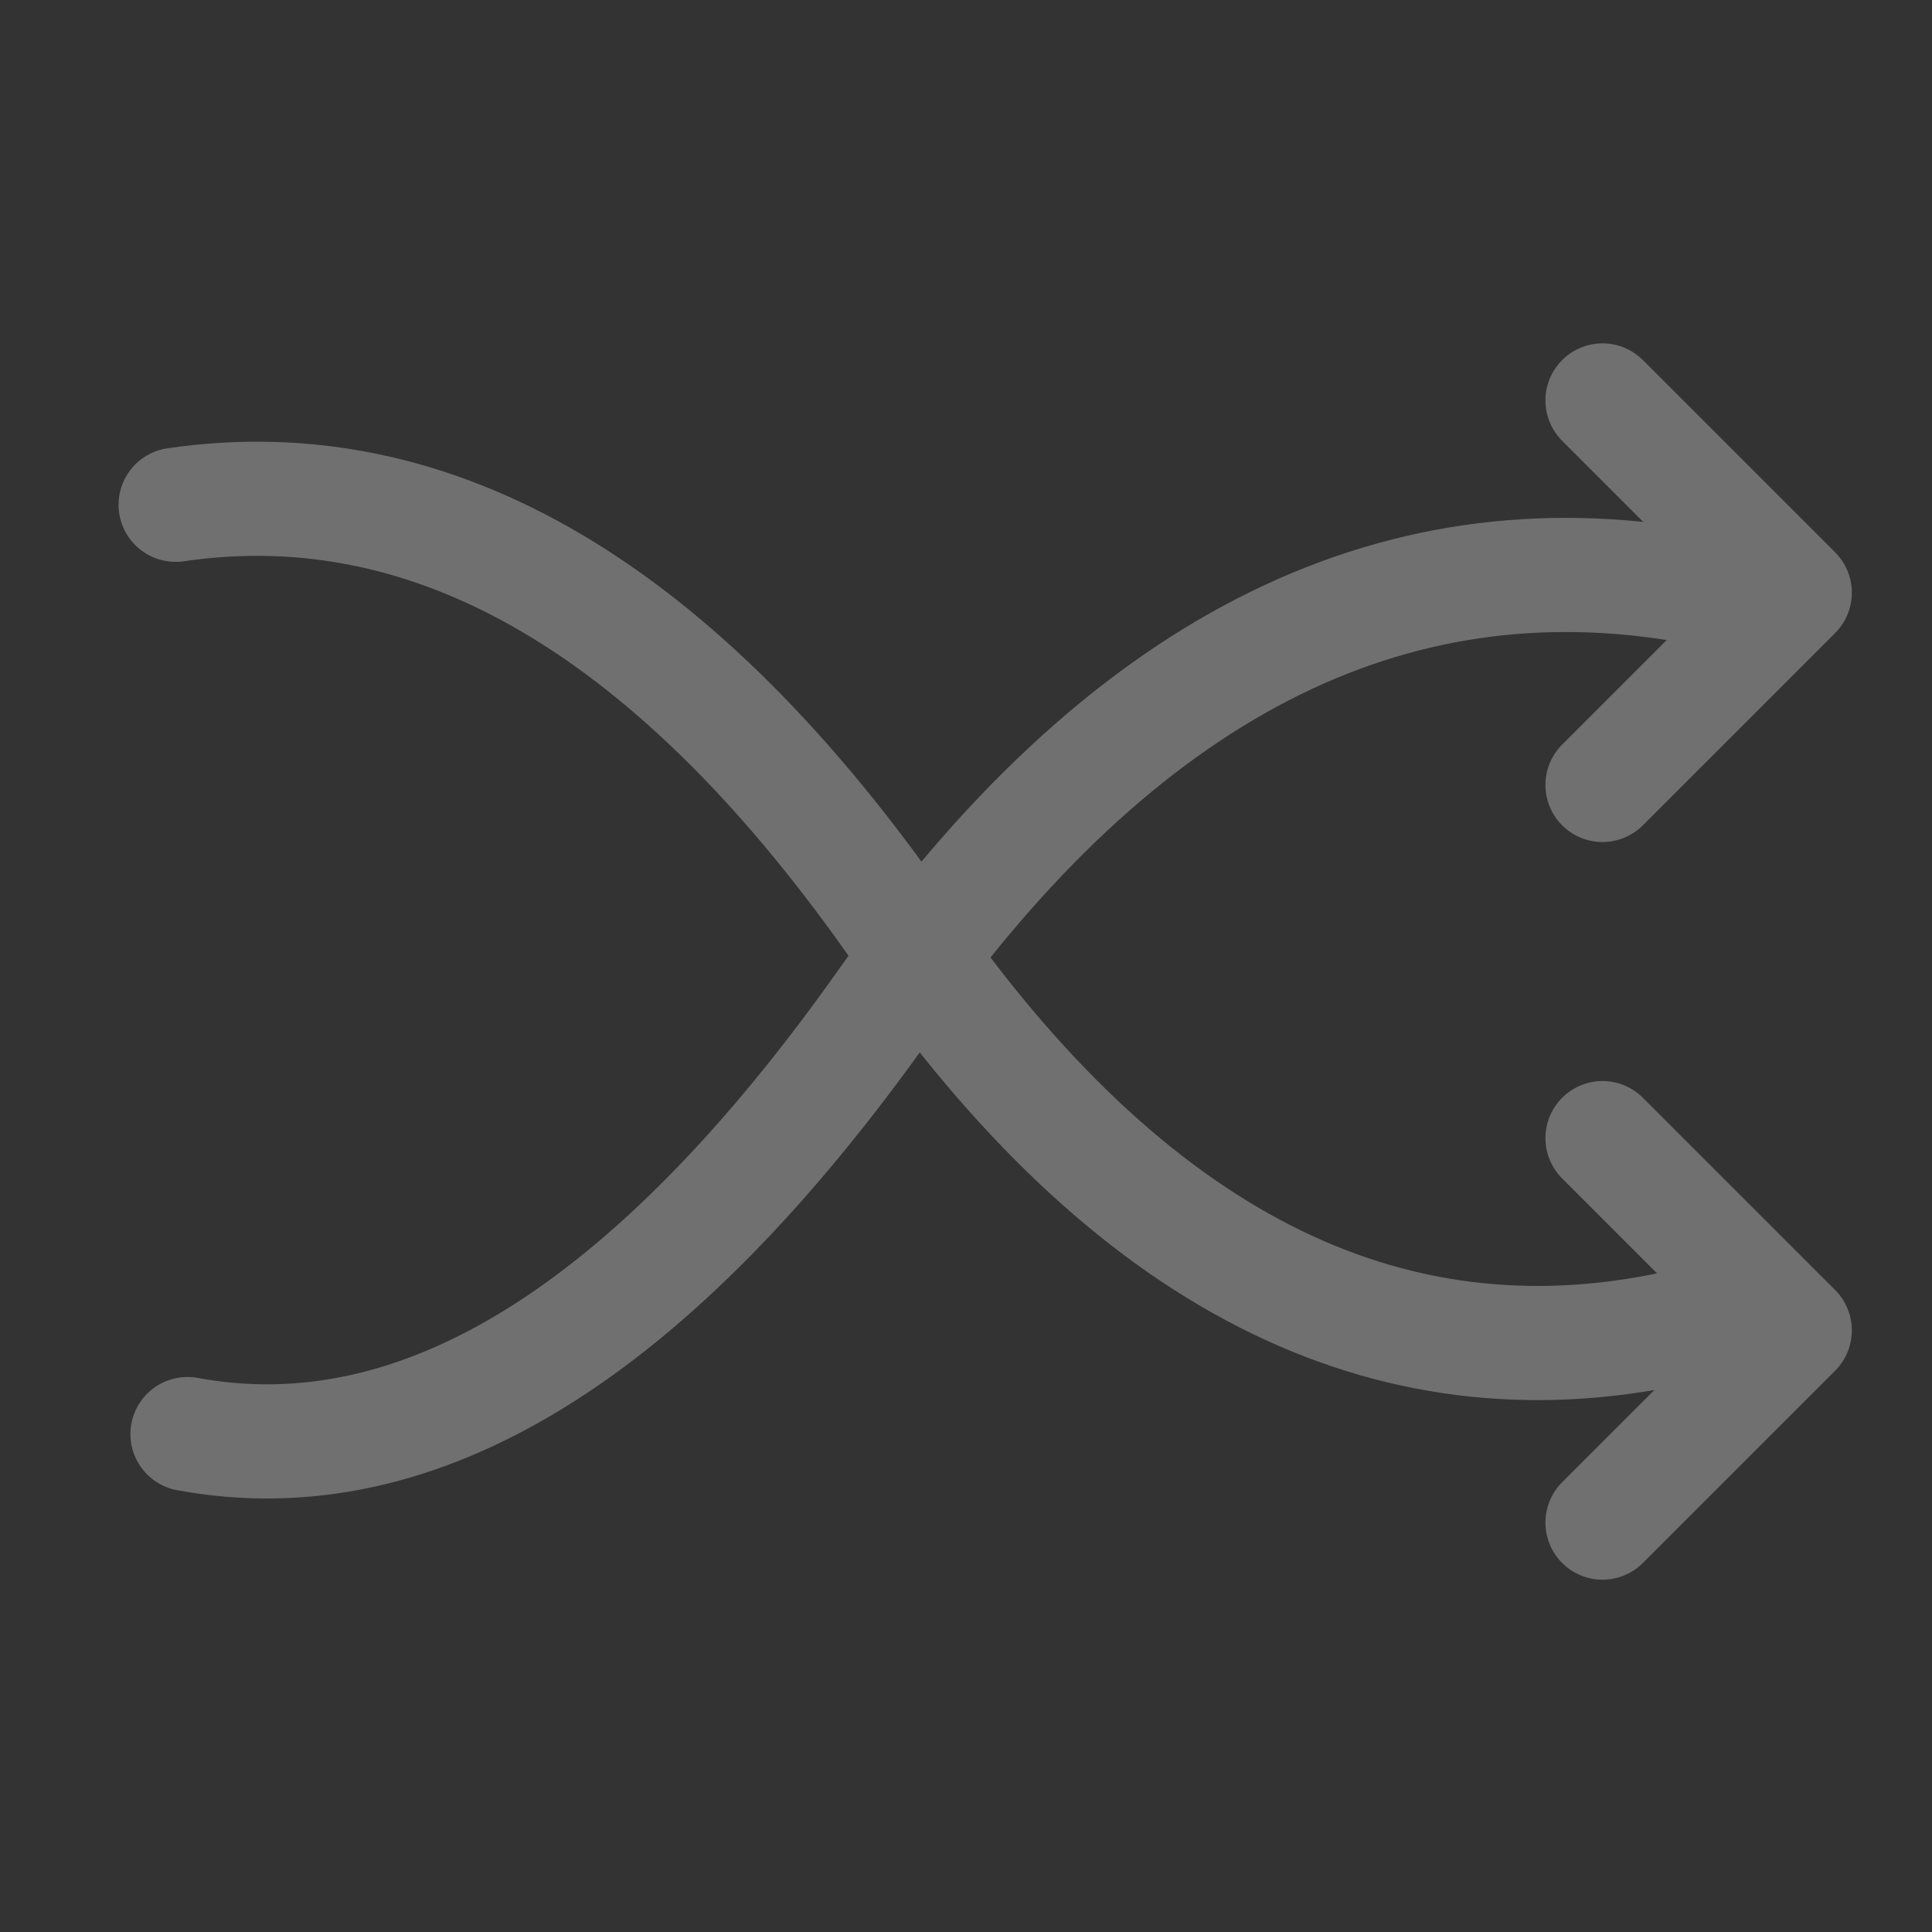 <?xml version="1.0" encoding="UTF-8"?>
<svg width="22px" height="22px" viewBox="0 0 22 22" version="1.1" xmlns="http://www.w3.org/2000/svg" xmlns:xlink="http://www.w3.org/1999/xlink">
    <rect x="0" y="0" width="22" height="22" fill="#333333" stroke="none"/>
    <!-- Generator: Sketch 45.2 (43514) - http://www.bohemiancoding.com/sketch -->
    <title>random_3</title>
    <desc>Created with Sketch.</desc>
    <defs></defs>
    <g id="slice" stroke="none" stroke-width="1" fill="none" fill-rule="evenodd" stroke-linecap="round" opacity="0.3" stroke-linejoin="round">
        <g id="random_3" stroke="#FFFFFF" stroke-width="1.3">
            <g id="Group-2" transform="translate(2, 4.5)">
                <g id="Group-3" transform="translate(13.7, 0)">
                    <polyline id="Rectangle-7" transform="translate(2.548, 10.649) rotate(-495) translate(-2.548, -10.649) " points="4.096 12.197 1 12.197 1 9.101 1 9.101"></polyline>
                    <polyline id="Rectangle-7" transform="translate(2.548, 2.249) rotate(-495) translate(-2.548, -2.249) " points="4.096 3.797 1 3.797 1 0.701"></polyline>
                </g>
                <path d="M0,1.248 C2.962,0.814 5.723,2.445 8.285,6.14 C10.847,9.836 13.775,11.33 17.067,10.623 L18,10.623" id="Path-4"></path>
                <g id="Group-2-Copy" transform="translate(9, 6.679) scale(-1, 1) translate(-9, -6.679) translate(0, 1.179)">
                    <path d="M0,1 L0.723,1 C4.184,0.378 7.247,1.953 9.911,5.725 C12.575,9.496 15.226,11.138 17.865,10.651" id="Path-4"></path>
                </g>
            </g>
        </g>
    </g>
</svg>